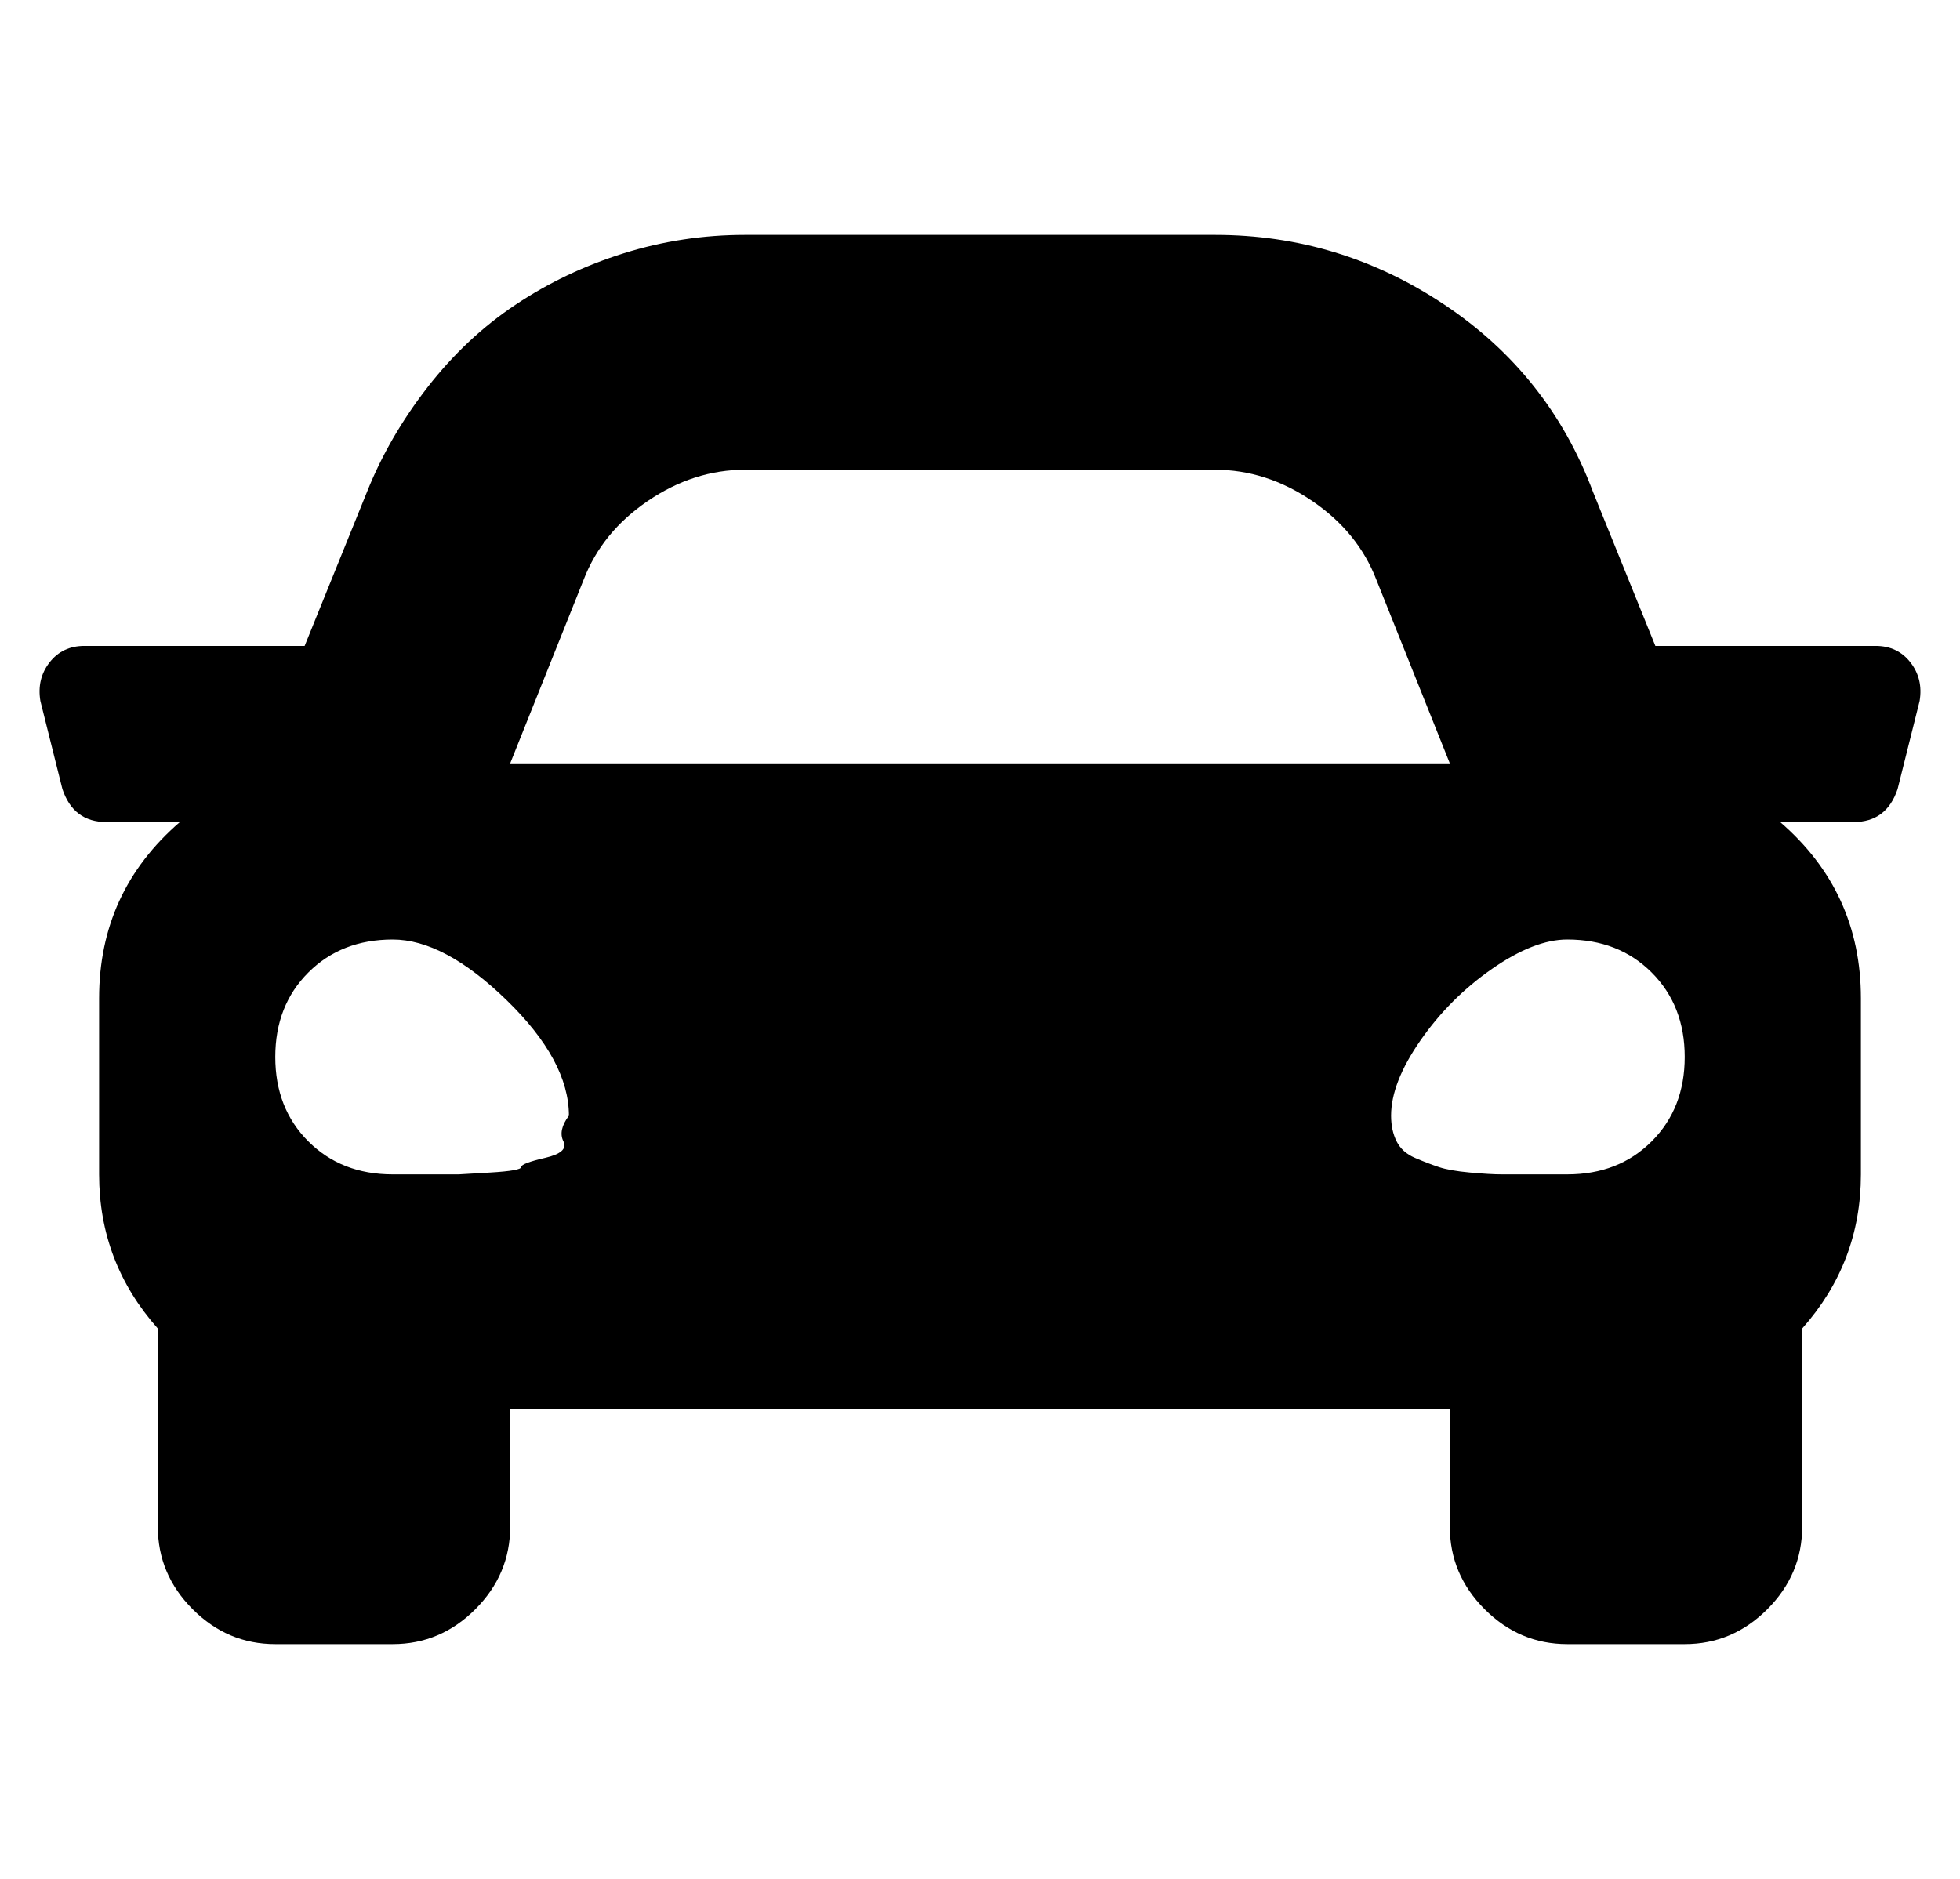 <?xml version="1.0" standalone="no"?>
<!DOCTYPE svg PUBLIC "-//W3C//DTD SVG 1.1//EN" "http://www.w3.org/Graphics/SVG/1.1/DTD/svg11.dtd" >
<svg xmlns="http://www.w3.org/2000/svg" xmlns:xlink="http://www.w3.org/1999/xlink" version="1.1" viewBox="-11 0 534 512">
   <path fill="currentColor"
d="M500 176q6 0 9.5 4.5t2.5 10.5l-6 24q-3 9 -12 9h-20q22 19 22 48v48q0 24 -16 42v54q0 13 -9.5 22.5t-22.5 9.5h-32q-13 0 -22.5 -9.5t-9.5 -22.5v-32h-256v32q0 13 -9.5 22.5t-22.5 9.5h-32q-13 0 -22.5 -9.5t-9.5 -22.5v-54q-16 -18 -16 -42v-48q0 -29 22 -48h-20
q-9 0 -12 -9l-6 -24q-1 -6 2.5 -10.5t9.5 -4.5h60l17 -42q6 -15 16.5 -28.5t24 -22.5t29.5 -14t33 -5h128q34 0 62.5 19t40.5 51l17 42h60zM148 158l-20 50h256l-20 -50q-5 -13 -17.5 -21.5t-26.5 -8.5h-128q-14 0 -26.5 8.5t-17.5 21.5zM96 320h8.5h9.5t8.5 -0.5t8.5 -1.5
t6.5 -2.5t5 -4.5t1.5 -7q0 -15 -17 -31.5t-31 -16.5t-23 9t-9 23t9 23t23 9zM416 320q14 0 23 -9t9 -23t-9 -23t-23 -9q-9 0 -20.5 8t-19.5 19.5t-8 20.5q0 4 1.5 7t5 4.5t6.5 2.5t8.5 1.5t8.5 0.5h9.5h8.5z" />
</svg>
